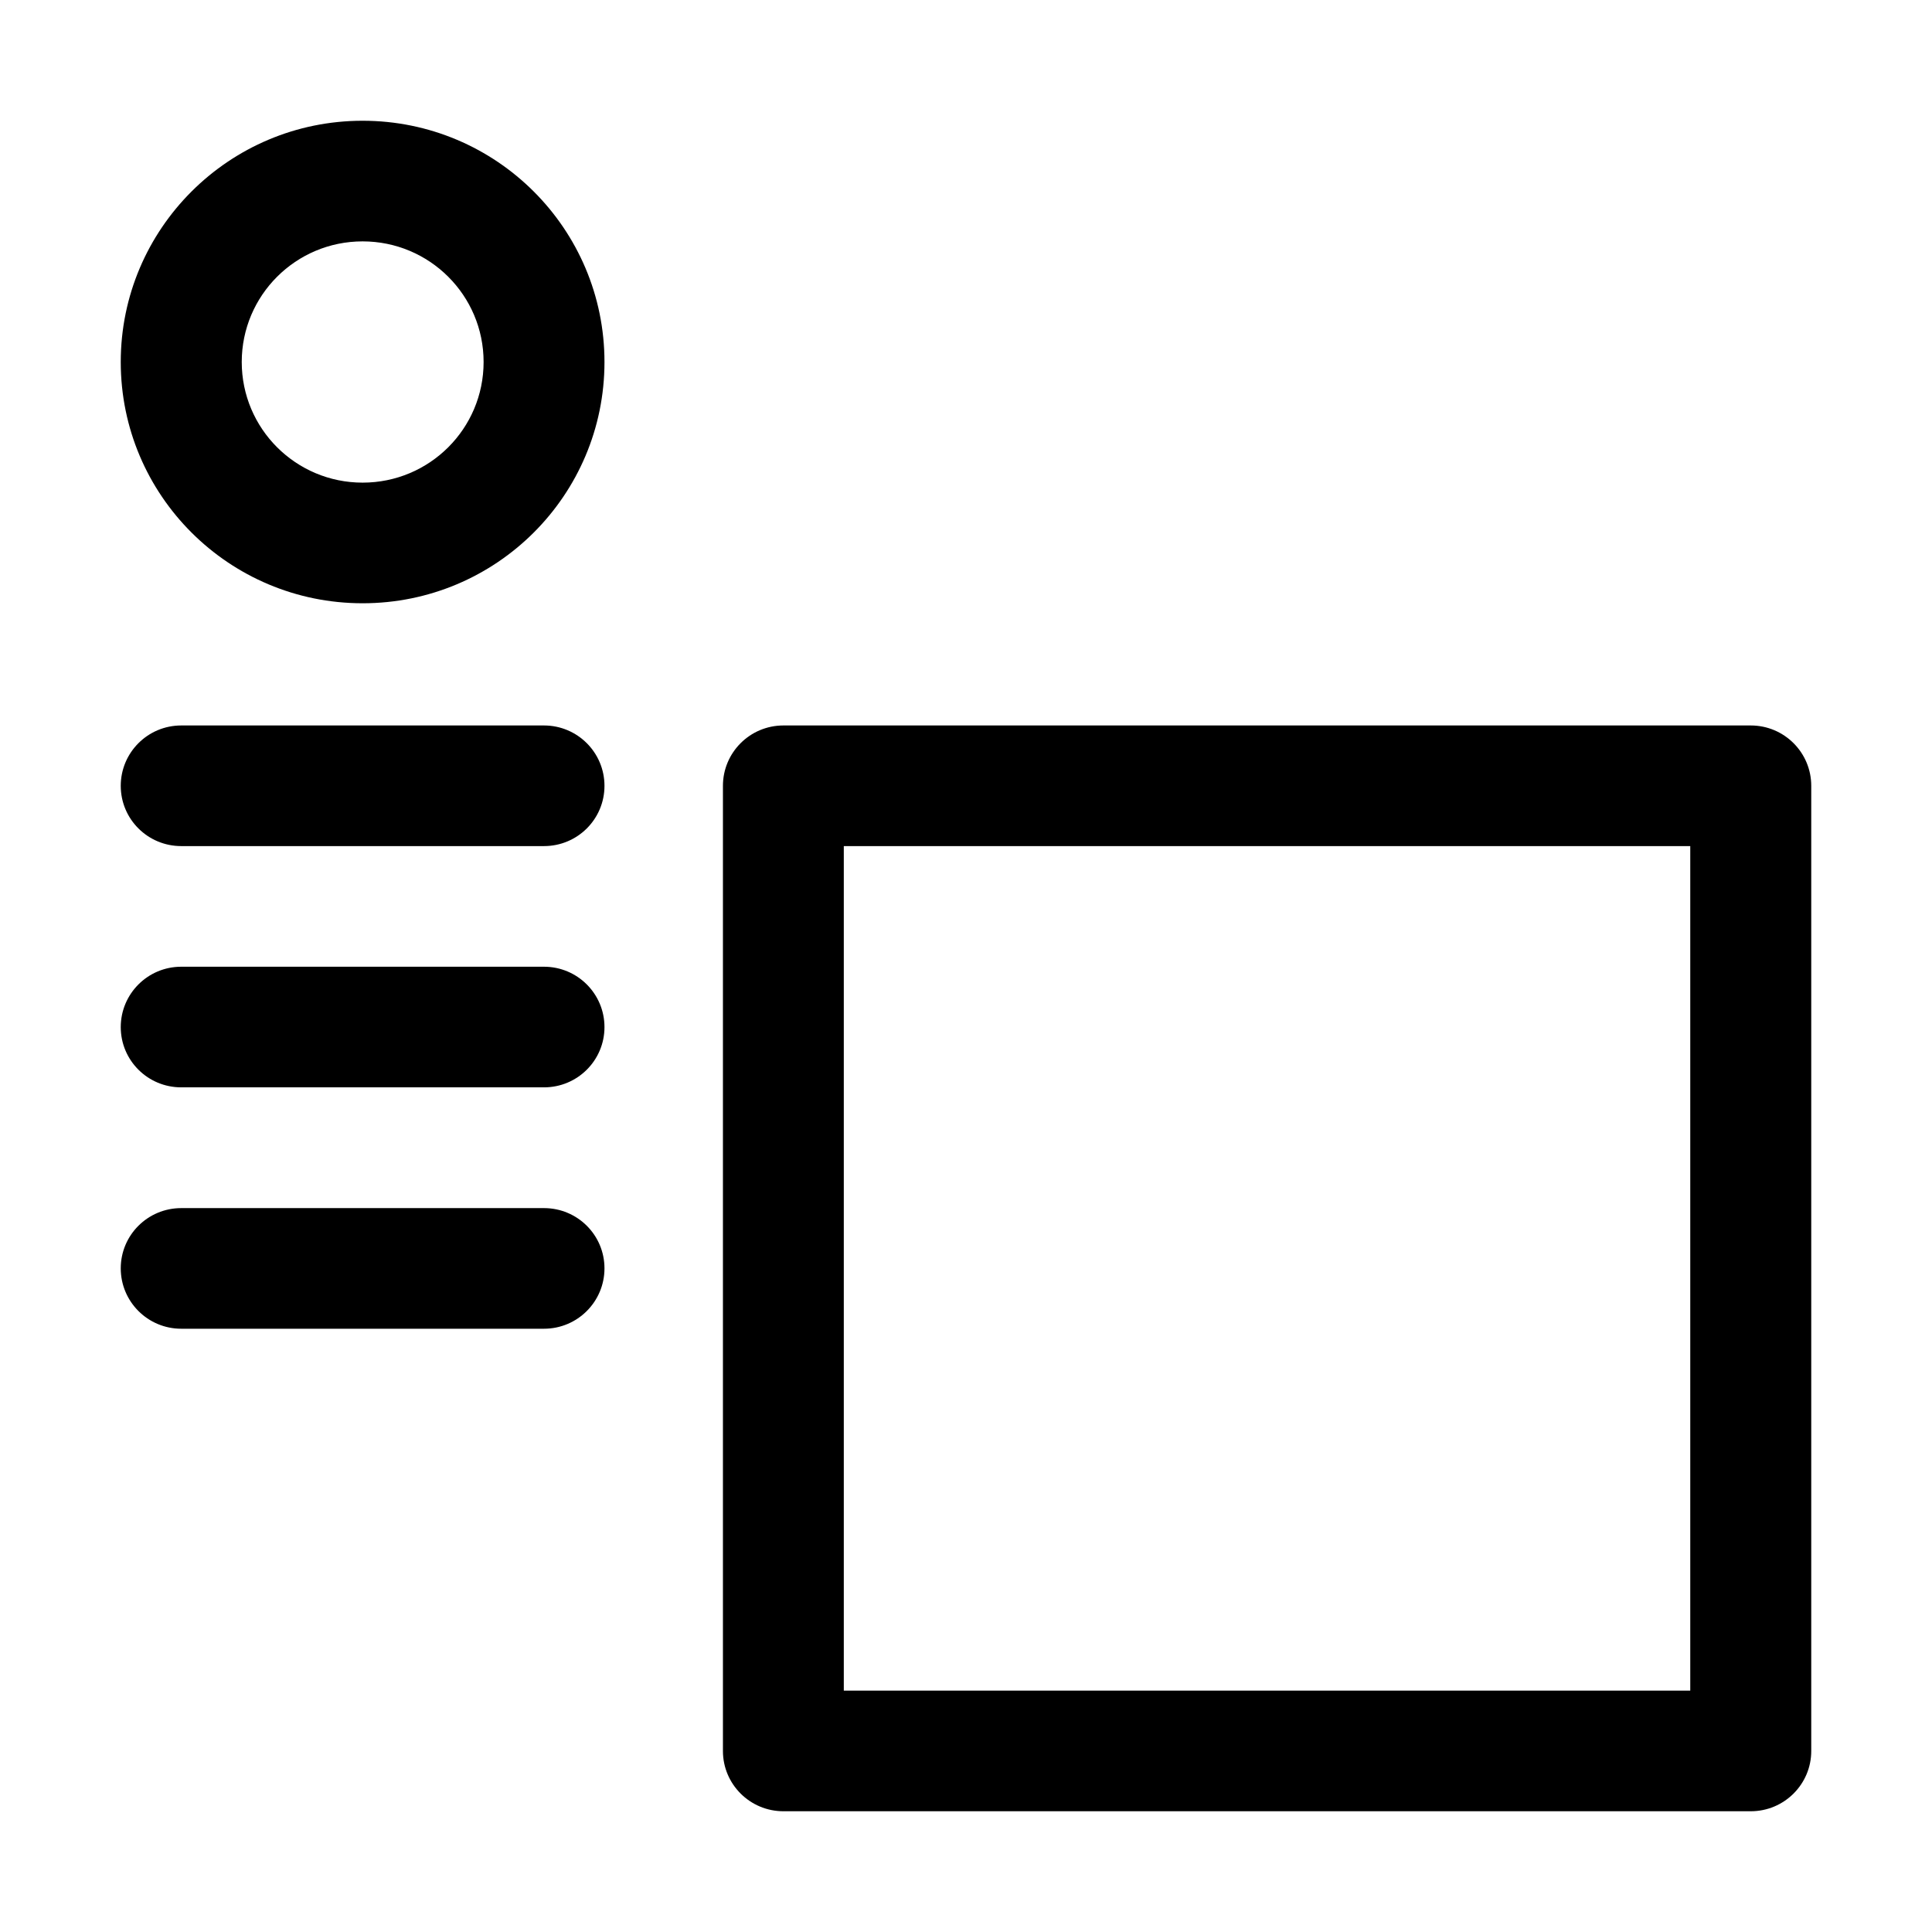 <svg width="16" height="16" viewBox="0 0 16 16" fill="none" xmlns="http://www.w3.org/2000/svg">
<path fill-rule="evenodd" clip-rule="evenodd" d="M1 2.998C1 1.895 1.897 1 3.003 1C4.11 1 5.006 1.895 5.006 2.998C5.006 4.102 4.11 4.996 3.003 4.996C1.897 4.996 1 4.102 1 2.998ZM3.003 1.999C2.45 1.999 2.002 2.446 2.002 2.998C2.002 3.55 2.45 3.997 3.003 3.997C3.557 3.997 4.005 3.55 4.005 2.998C4.005 2.446 3.557 1.999 3.003 1.999Z" fill="black"/>
<path d="M1 6.508C1 6.232 1.224 6.008 1.501 6.008H4.505C4.782 6.008 5.006 6.232 5.006 6.508C5.006 6.784 4.782 7.007 4.505 7.007H1.501C1.224 7.007 1 6.784 1 6.508Z" fill="black"/>
<path d="M1 8.506C1 8.23 1.224 8.006 1.501 8.006H4.505C4.782 8.006 5.006 8.23 5.006 8.506C5.006 8.782 4.782 9.005 4.505 9.005H1.501C1.224 9.005 1 8.782 1 8.506Z" fill="black"/>
<path d="M1.501 10.005C1.224 10.005 1 10.228 1 10.504C1 10.78 1.224 11.004 1.501 11.004H4.505C4.782 11.004 5.006 10.78 5.006 10.504C5.006 10.228 4.782 10.005 4.505 10.005H1.501Z" fill="black"/>
<path fill-rule="evenodd" clip-rule="evenodd" d="M6.488 6.008C6.211 6.008 5.987 6.232 5.987 6.508V14.501C5.987 14.776 6.211 15 6.488 15H14.499C14.776 15 15 14.776 15 14.501V6.508C15 6.232 14.776 6.008 14.499 6.008H6.488ZM13.998 14.001H6.988V7.007H13.998V14.001Z" fill="black"/>
</svg>
